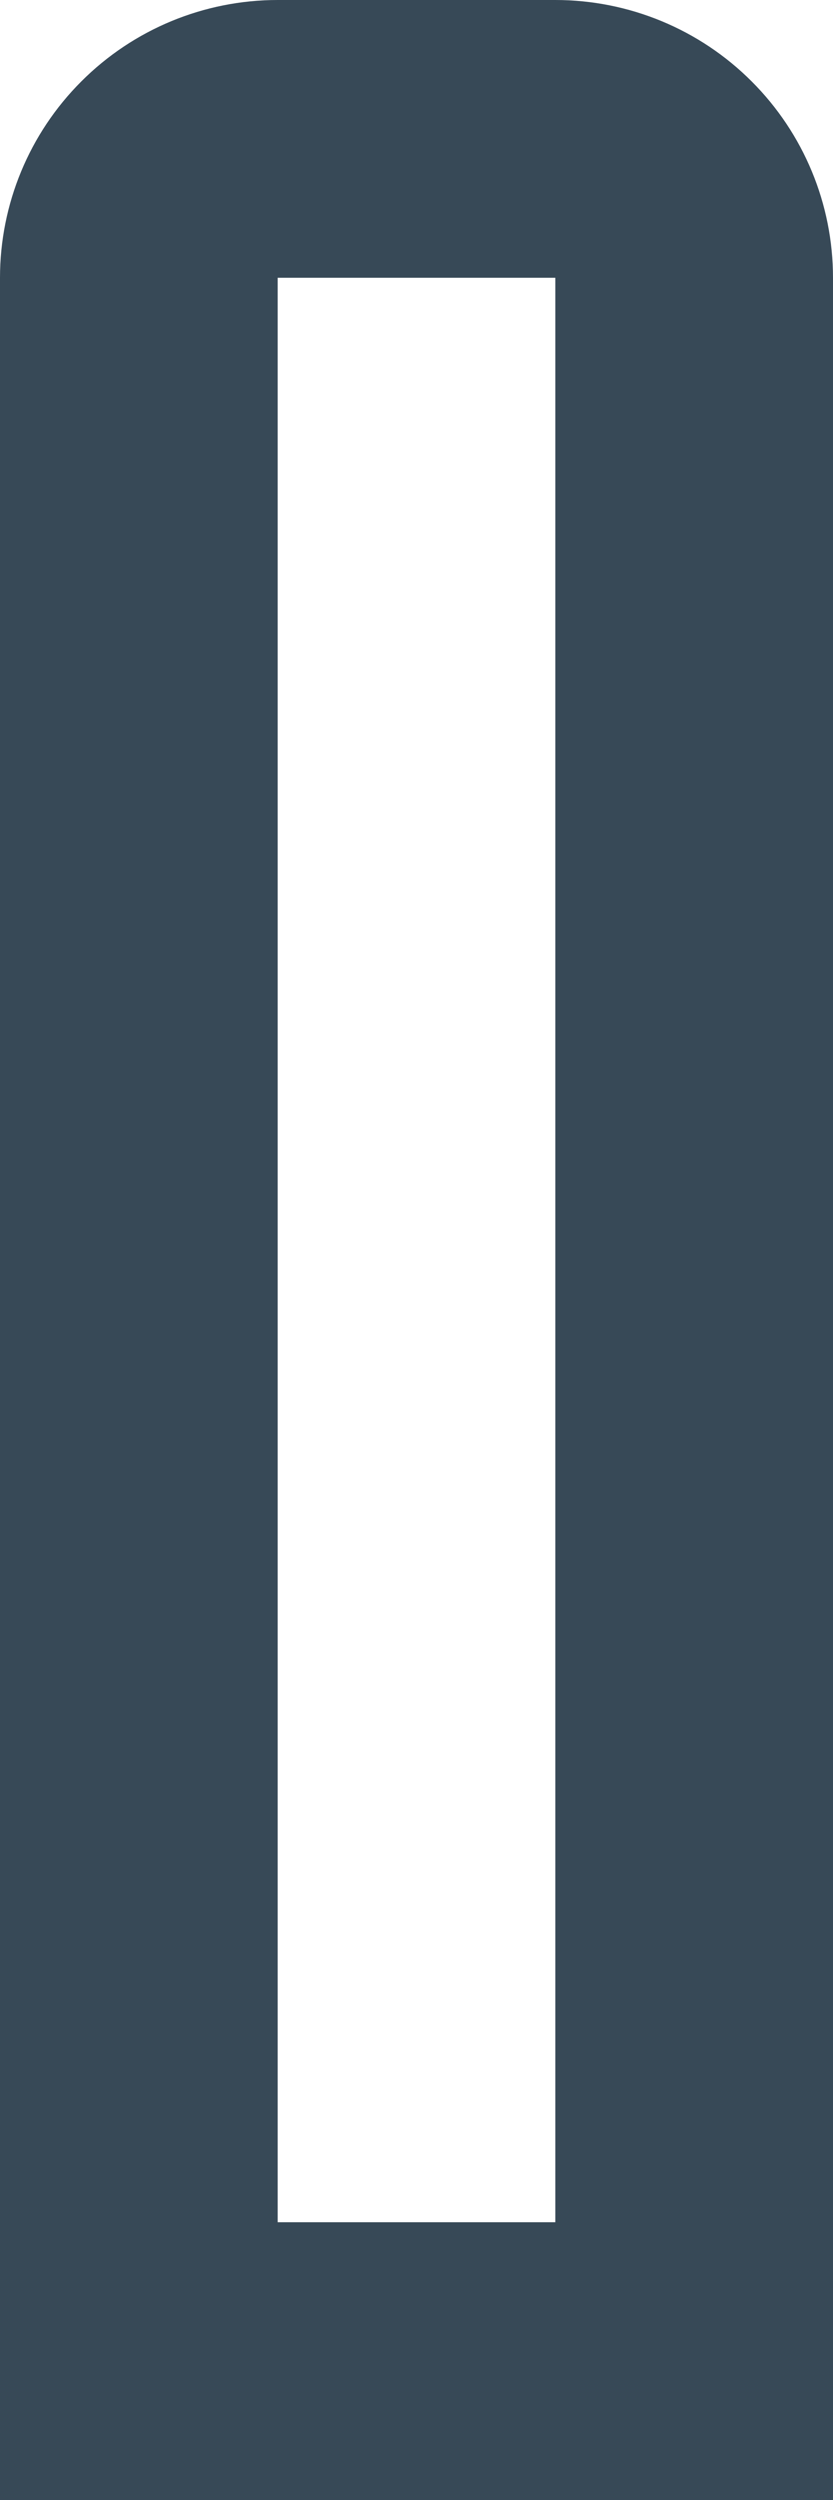 <svg width="12" height="36" viewBox="0 0 12 36" fill="none" xmlns="http://www.w3.org/2000/svg" xmlns:xlink="http://www.w3.org/1999/xlink">
<path d="M8,0L4,0C2.939,0 1.922,0.421 1.172,1.172C0.421,1.922 0,2.939 0,4L0,36L12,36L12,4C12,2.939 11.579,1.922 10.828,1.172C10.078,0.421 9.061,0 8,0L8,0ZM8,32L4,32L4,4L8,4L8,32Z" fill="#374957"/>
</svg>
